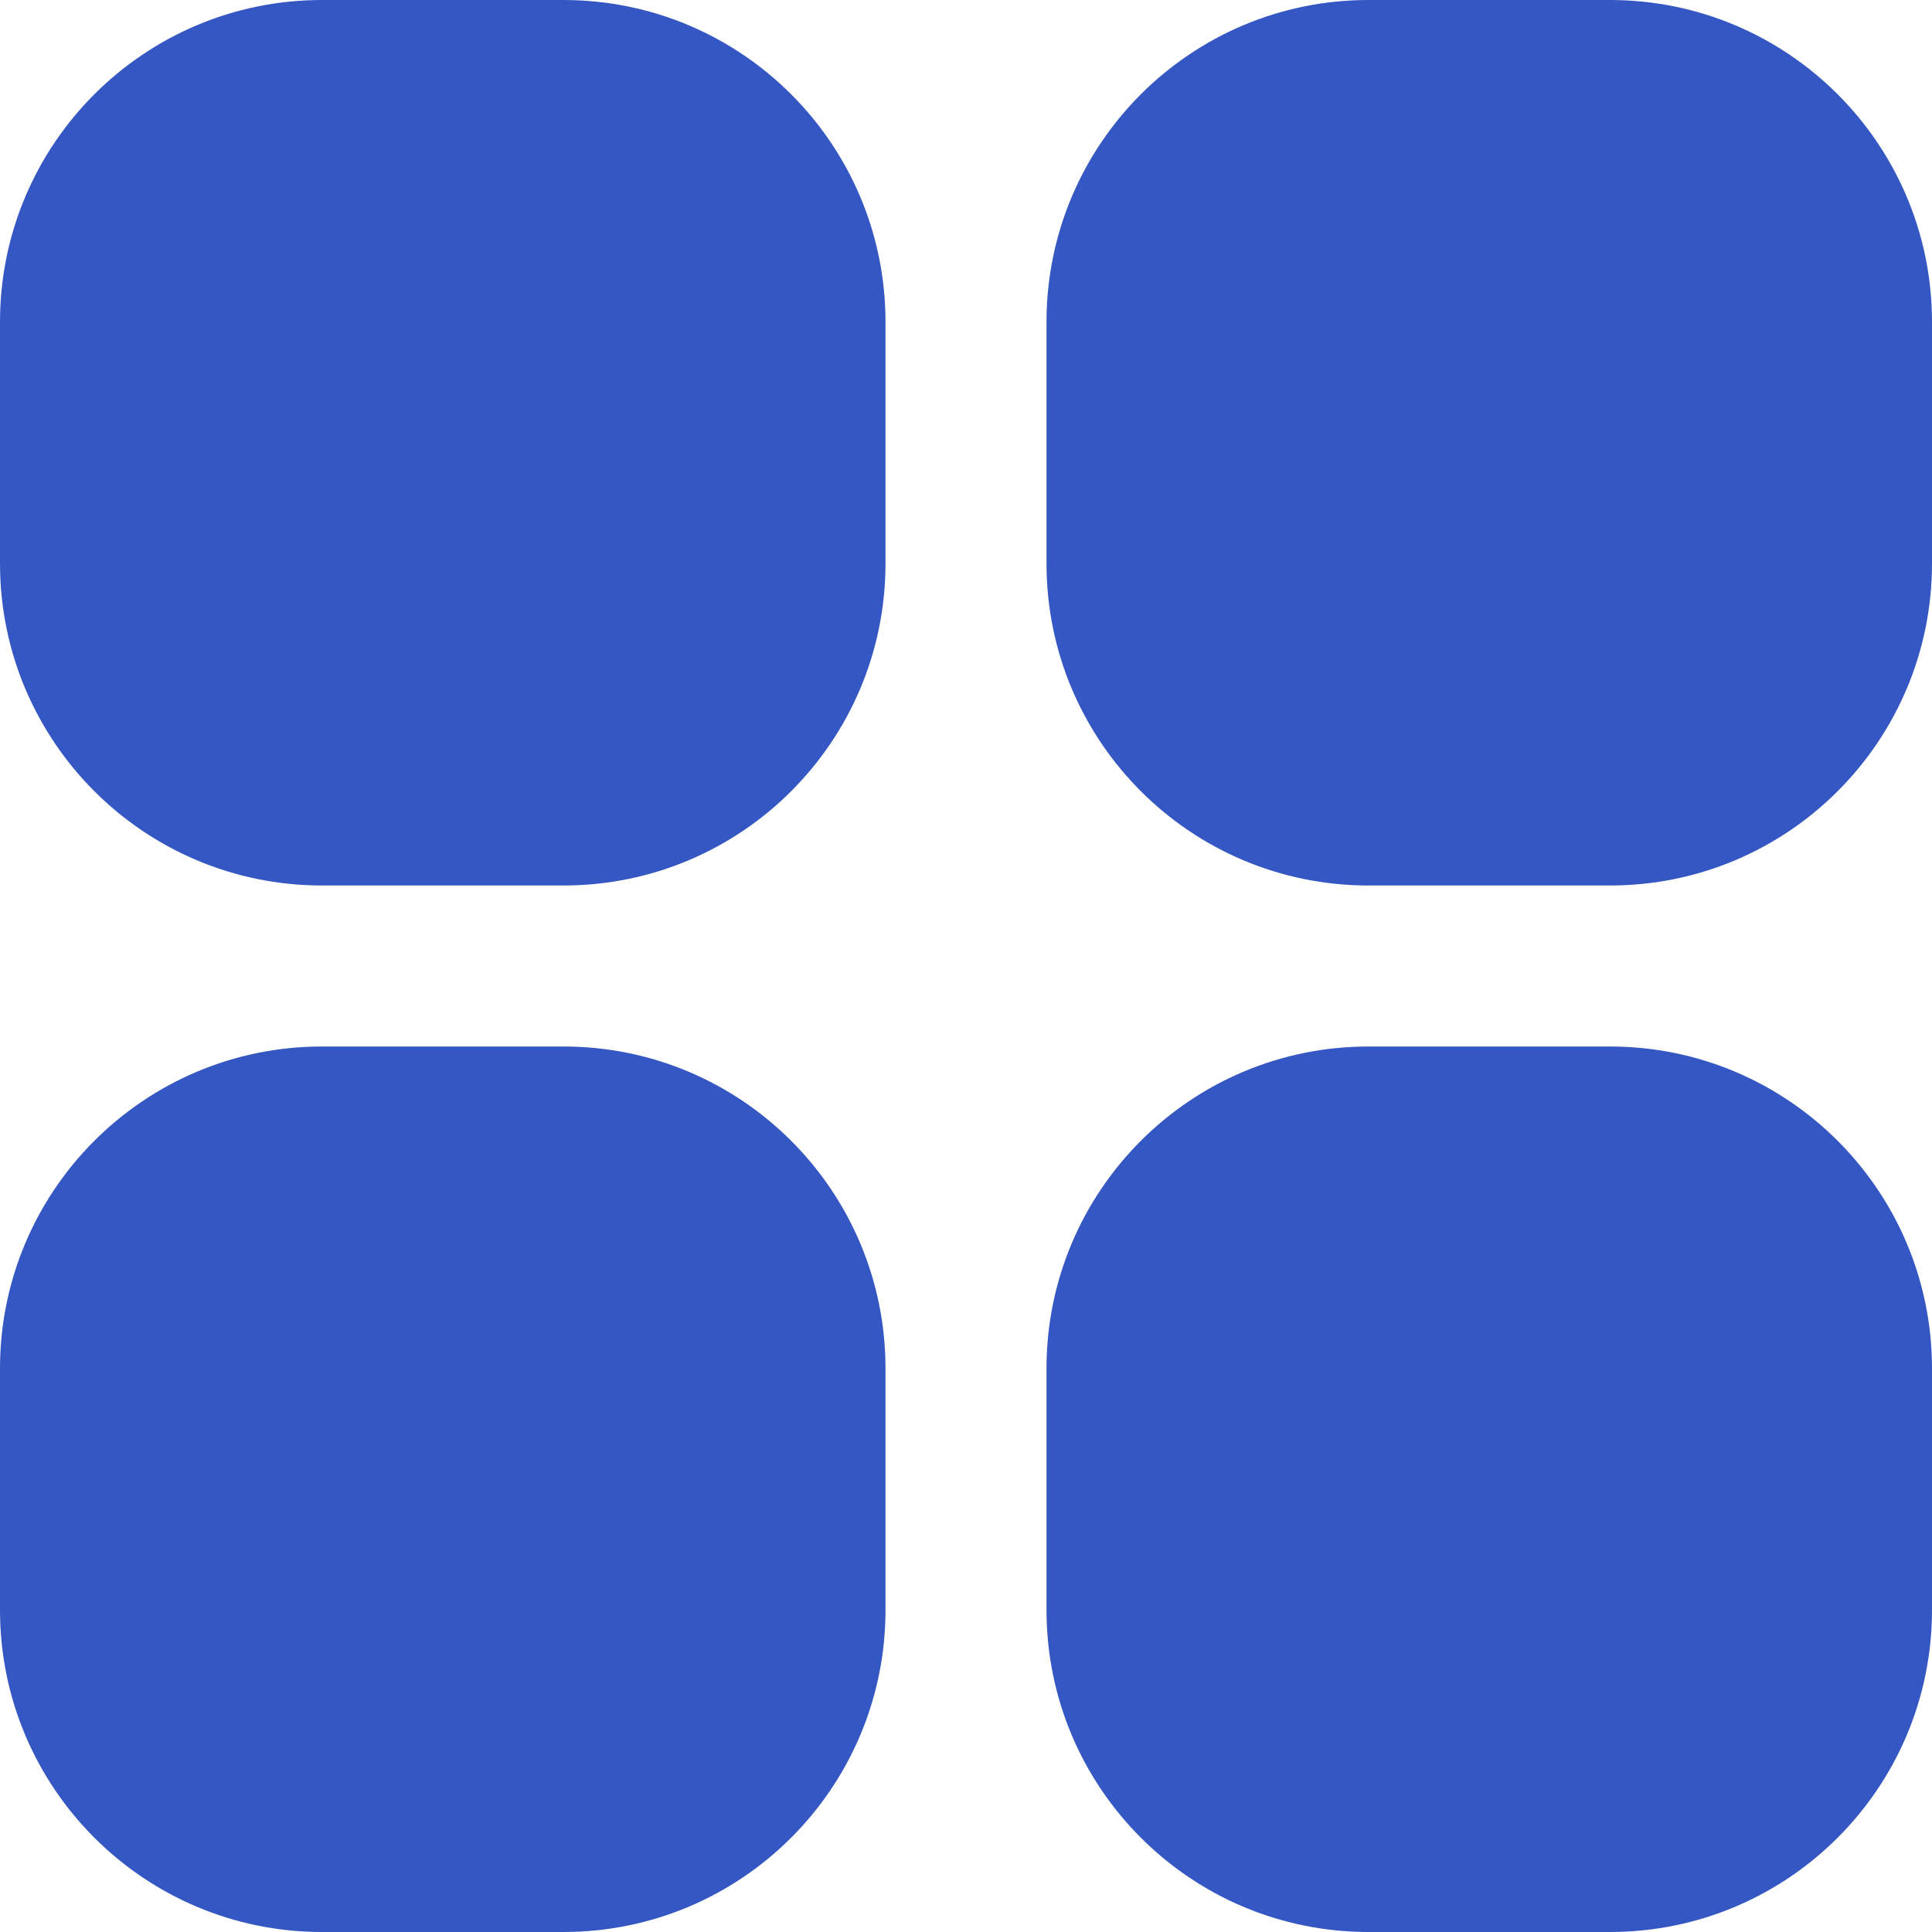 <svg width="24" height="24" viewBox="0 0 24 24" fill="none" xmlns="http://www.w3.org/2000/svg">
<g clip-path="url(#clip0_2_279)">
<path d="M4 0H7C9.209 0 11 1.791 11 4V7C11 9.209 9.209 11 7 11H4C1.791 11 0 9.209 0 7V4C0 1.791 1.791 0 4 0Z" fill="#3557C3"/>
<path d="M17 0H20C22.209 0 24 1.791 24 4V7C24 9.209 22.209 11 20 11H17C14.791 11 13 9.209 13 7V4C13 1.791 14.791 0 17 0Z" fill="#3557C3"/>
<path d="M4 13H7C9.209 13 11 14.791 11 17V20C11 22.209 9.209 24 7 24H4C1.791 24 0 22.209 0 20V17C0 14.791 1.791 13 4 13Z" fill="#3557C3"/>
<path d="M17 13H20C22.209 13 24 14.791 24 17V20C24 22.209 22.209 24 20 24H17C14.791 24 13 22.209 13 20V17C13 14.791 14.791 13 17 13Z" fill="#3557C3"/>
</g>
<defs>
<clipPath id="clip0_2_279">
<rect width="24" height="24" fill="white"/>
</clipPath>
</defs>
</svg>
